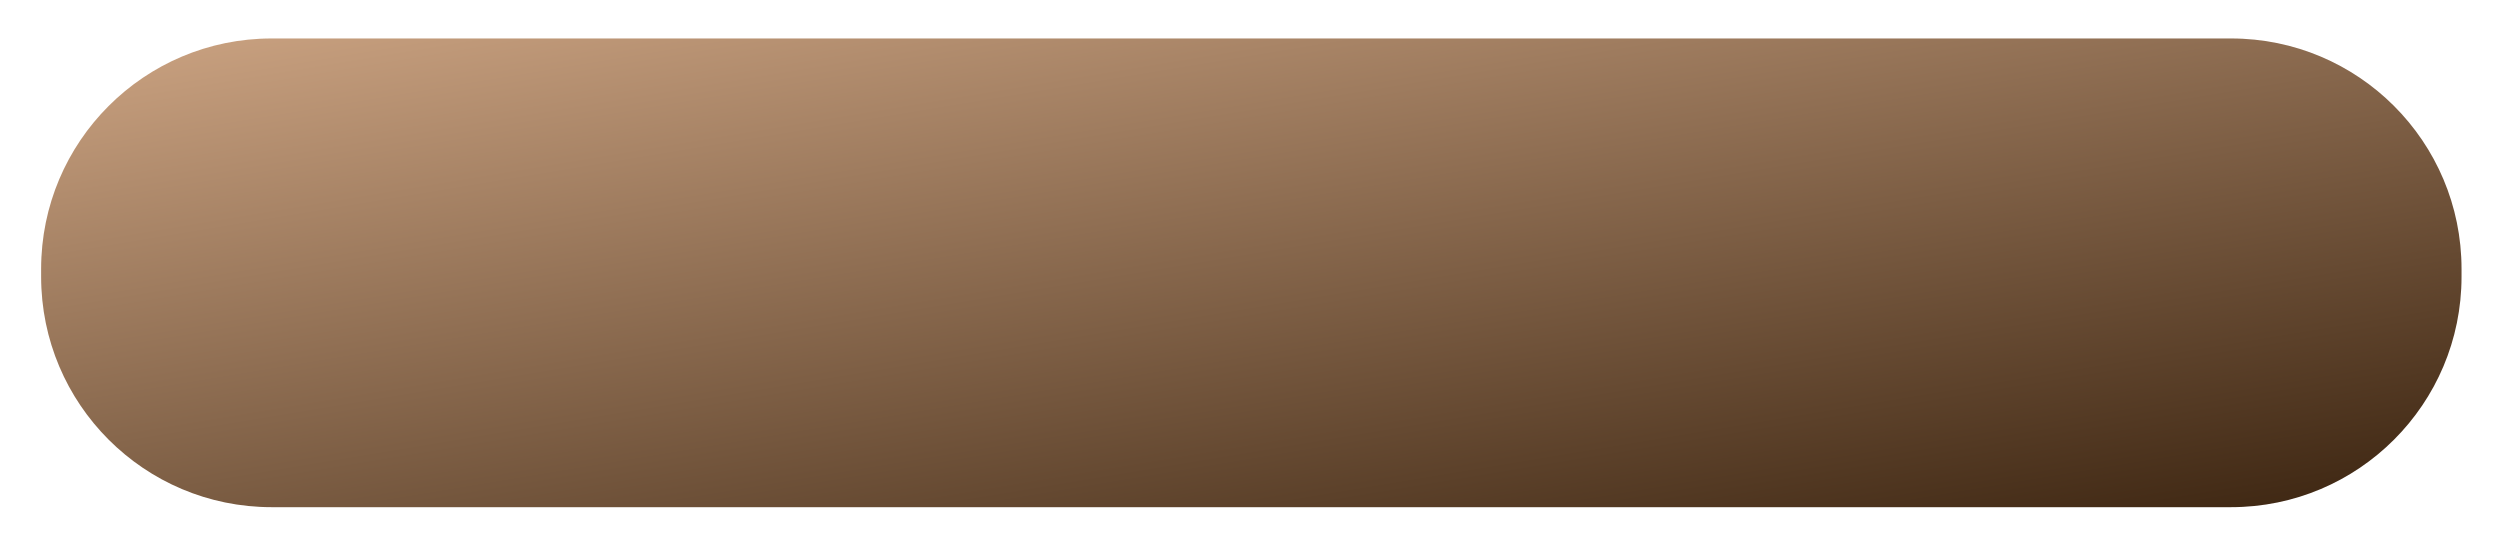 <svg width="260" height="57" viewBox="0 0 260 57" fill="none" xmlns="http://www.w3.org/2000/svg">
<g filter="url(#filter0_d_889_321)">
<path d="M4.277 23.974C4.277 10.733 15.011 0 28.251 0H232.027C245.267 0 256 10.733 256 23.974V24.773C256 38.013 245.267 48.746 232.027 48.746H28.251C15.011 48.746 4.277 38.013 4.277 24.773V23.974Z" fill="url(#paint0_linear_889_321)"/>
</g>
<defs>
<filter id="filter0_d_889_321" x="0.277" y="0" width="259.723" height="56.746" filterUnits="userSpaceOnUse" color-interpolation-filters="sRGB">
<feFlood flood-opacity="0" result="BackgroundImageFix"/>
<feColorMatrix in="SourceAlpha" type="matrix" values="0 0 0 0 0 0 0 0 0 0 0 0 0 0 0 0 0 0 127 0" result="hardAlpha"/>
<feOffset dy="4"/>
<feGaussianBlur stdDeviation="2"/>
<feComposite in2="hardAlpha" operator="out"/>
<feColorMatrix type="matrix" values="0 0 0 0 0 0 0 0 0 0 0 0 0 0 0 0 0 0 0.55 0"/>
<feBlend mode="normal" in2="BackgroundImageFix" result="effect1_dropShadow_889_321"/>
<feBlend mode="normal" in="SourceGraphic" in2="effect1_dropShadow_889_321" result="shape"/>
</filter>
<linearGradient id="paint0_linear_889_321" x1="14.522" y1="1.47855e-06" x2="28.862" y2="86.432" gradientUnits="userSpaceOnUse">
<stop stop-color="#C9A180"/>
<stop offset="1" stop-color="#3B2410"/>
</linearGradient>
</defs>
</svg>
